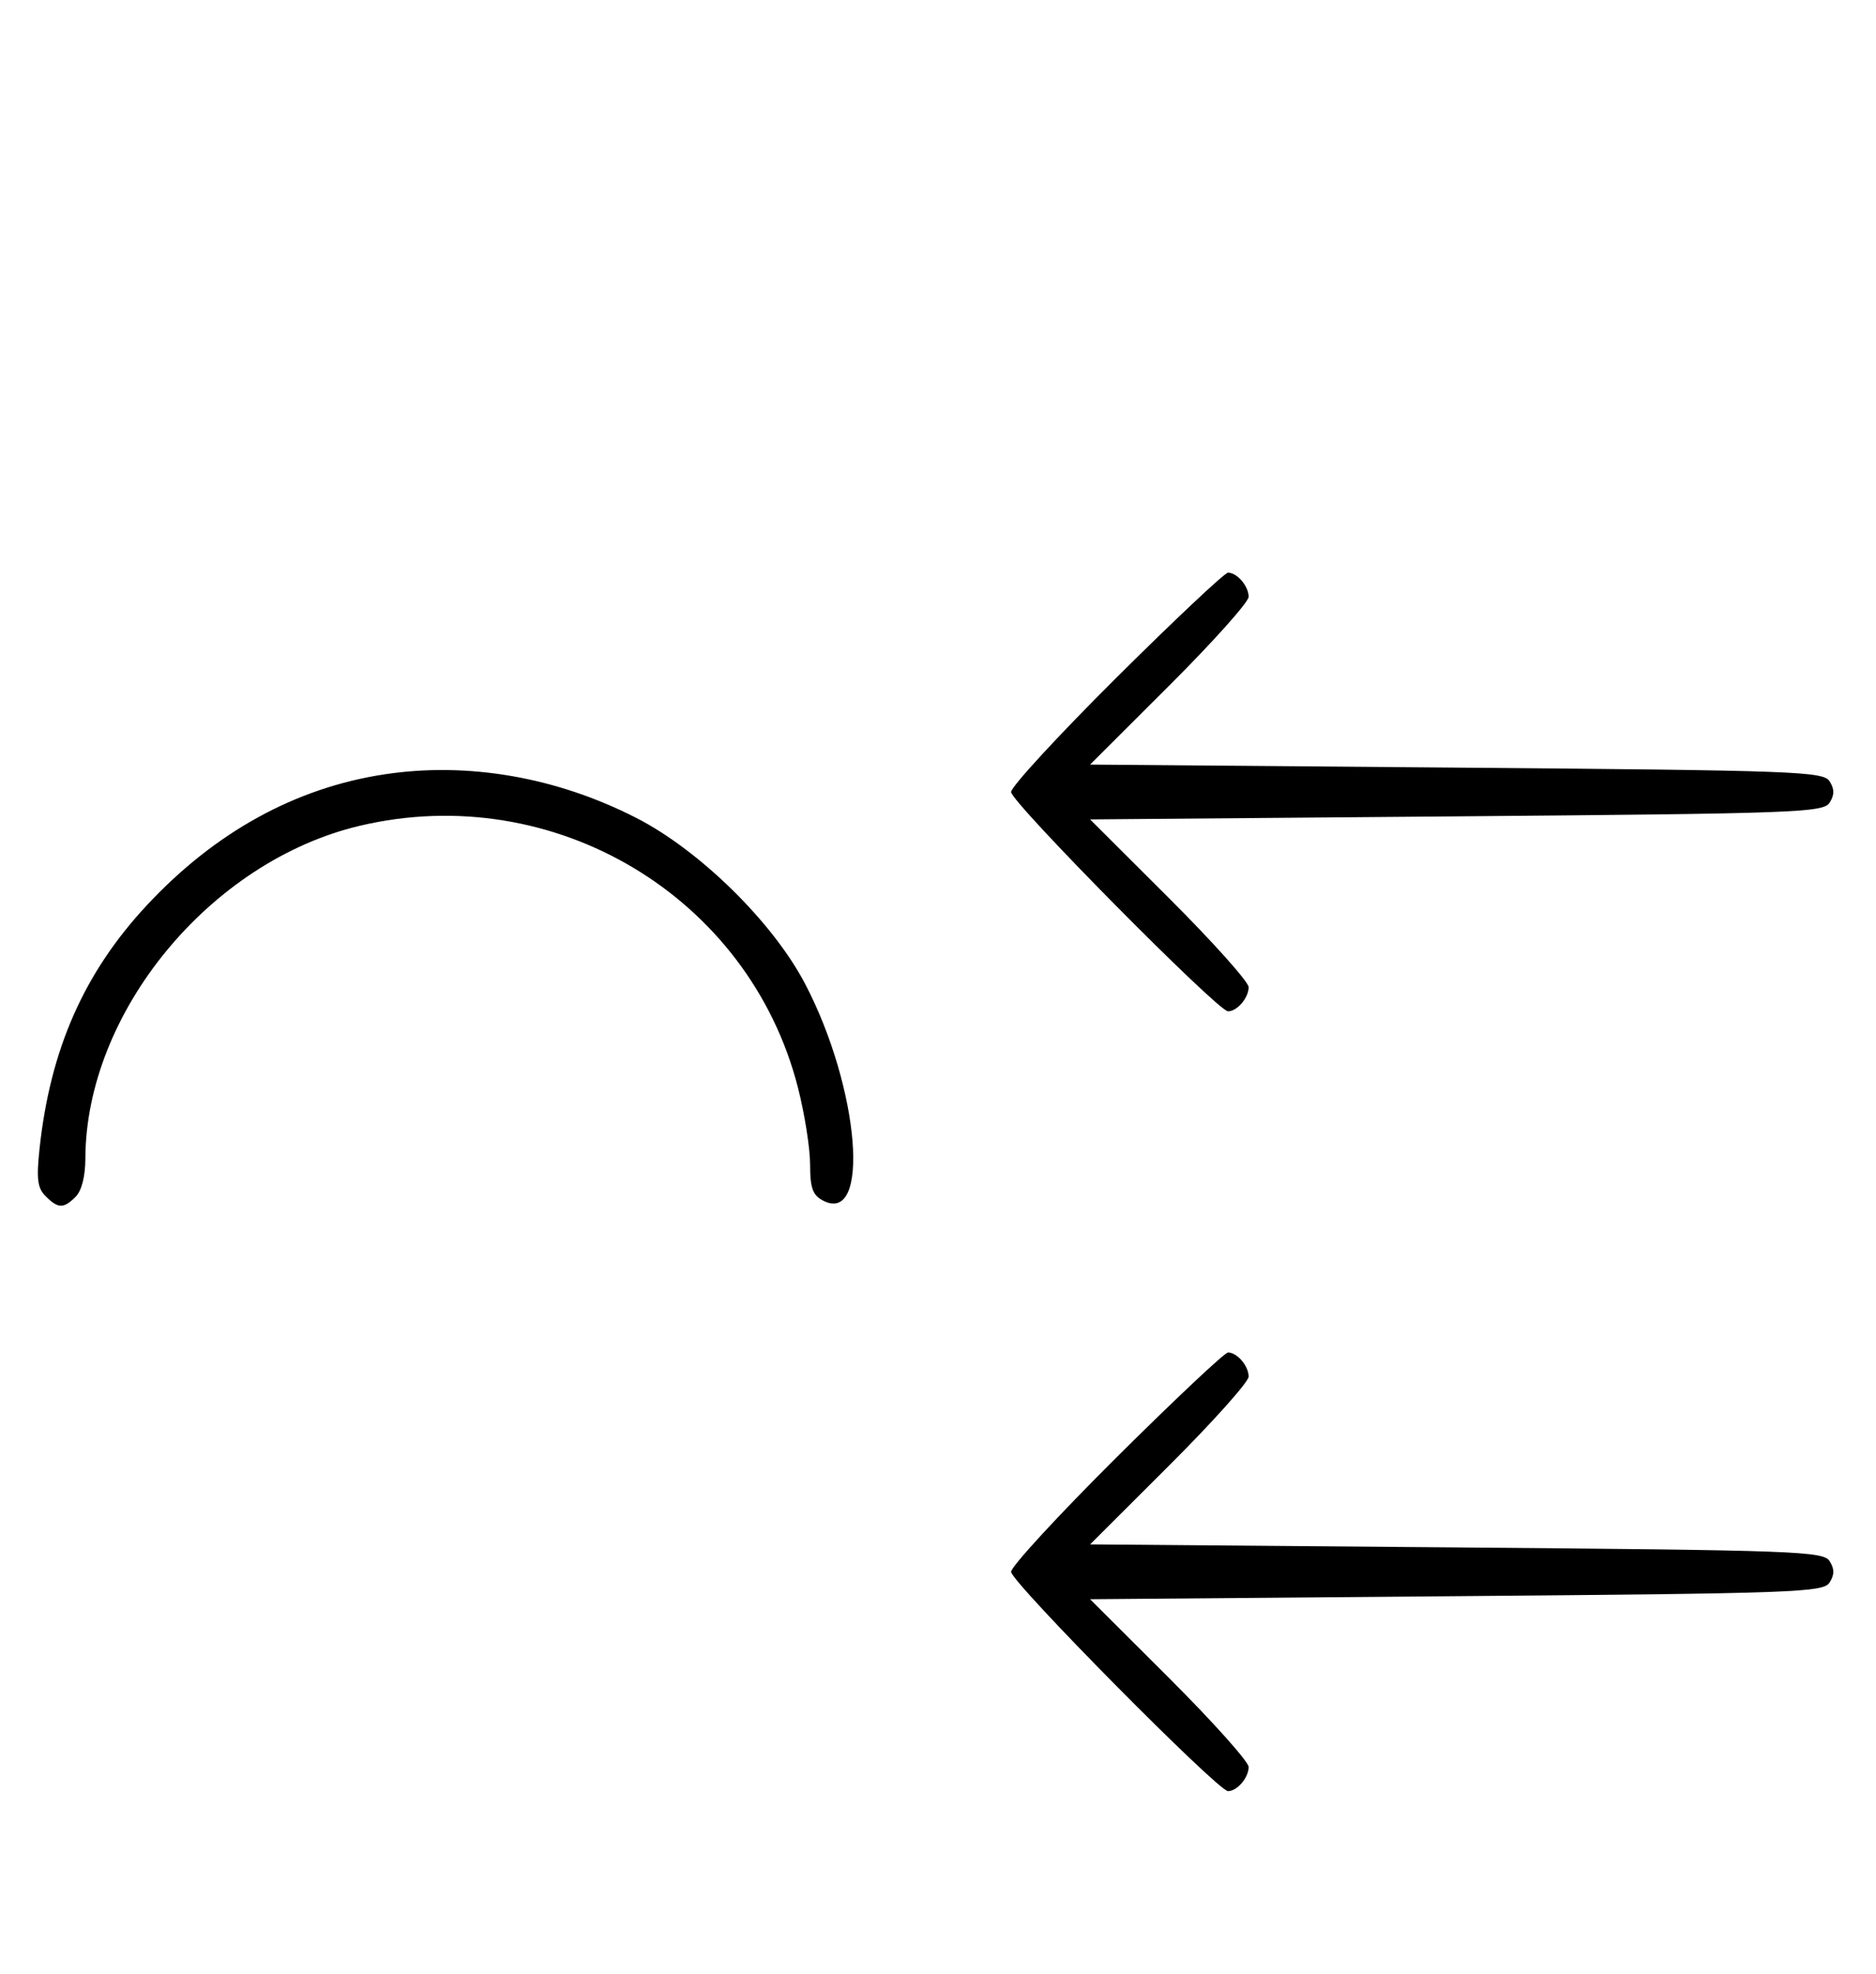 <svg xmlns="http://www.w3.org/2000/svg" width="308" height="324" viewBox="0 0 308 324" version="1.1">
	<path d="M 183.315 111.213 C 173.792 120.680, 166 129.134, 166 130 C 166 131.680, 199.953 166, 201.615 166 C 203.114 166, 205 163.791, 205 162.036 C 205 161.175, 199.143 154.628, 191.985 147.486 L 178.970 134.500 239.126 134 C 295.013 133.535, 299.361 133.376, 300.386 131.750 C 301.191 130.474, 301.191 129.526, 300.386 128.250 C 299.361 126.624, 295.013 126.465, 239.126 126 L 178.970 125.500 191.985 112.514 C 199.143 105.372, 205 98.825, 205 97.964 C 205 96.209, 203.114 94, 201.615 94 C 201.073 94, 192.838 101.746, 183.315 111.213 M 63.102 127.104 C 48.516 129.321, 35.328 136.577, 24.168 148.528 C 13.801 159.628, 8.225 172.265, 6.488 188.598 C 5.962 193.536, 6.153 195.010, 7.491 196.348 C 9.547 198.404, 10.439 198.418, 12.429 196.429 C 13.404 195.453, 14.006 193.082, 14.015 190.179 C 14.091 166.127, 34.559 141.323, 59.103 135.537 C 90.978 128.024, 122.983 147.153, 131.003 178.511 C 132.101 182.806, 133 188.482, 133 191.125 C 133 194.956, 133.418 196.154, 135.064 197.034 C 142.986 201.274, 141.161 178.669, 132.196 161.516 C 126.915 151.410, 114.917 139.609, 104.500 134.271 C 91.374 127.546, 76.799 125.023, 63.102 127.104 M 183.315 239.213 C 173.792 248.680, 166 257.134, 166 258 C 166 259.680, 199.953 294, 201.615 294 C 203.114 294, 205 291.791, 205 290.036 C 205 289.175, 199.143 282.628, 191.985 275.486 L 178.970 262.500 239.126 262 C 295.013 261.535, 299.361 261.376, 300.386 259.750 C 301.191 258.474, 301.191 257.526, 300.386 256.250 C 299.361 254.624, 295.013 254.465, 239.126 254 L 178.970 253.500 191.985 240.514 C 199.143 233.372, 205 226.825, 205 225.964 C 205 224.209, 203.114 222, 201.615 222 C 201.073 222, 192.838 229.746, 183.315 239.213 " stroke="none" fill="black" fill-rule="evenodd"/>
</svg>